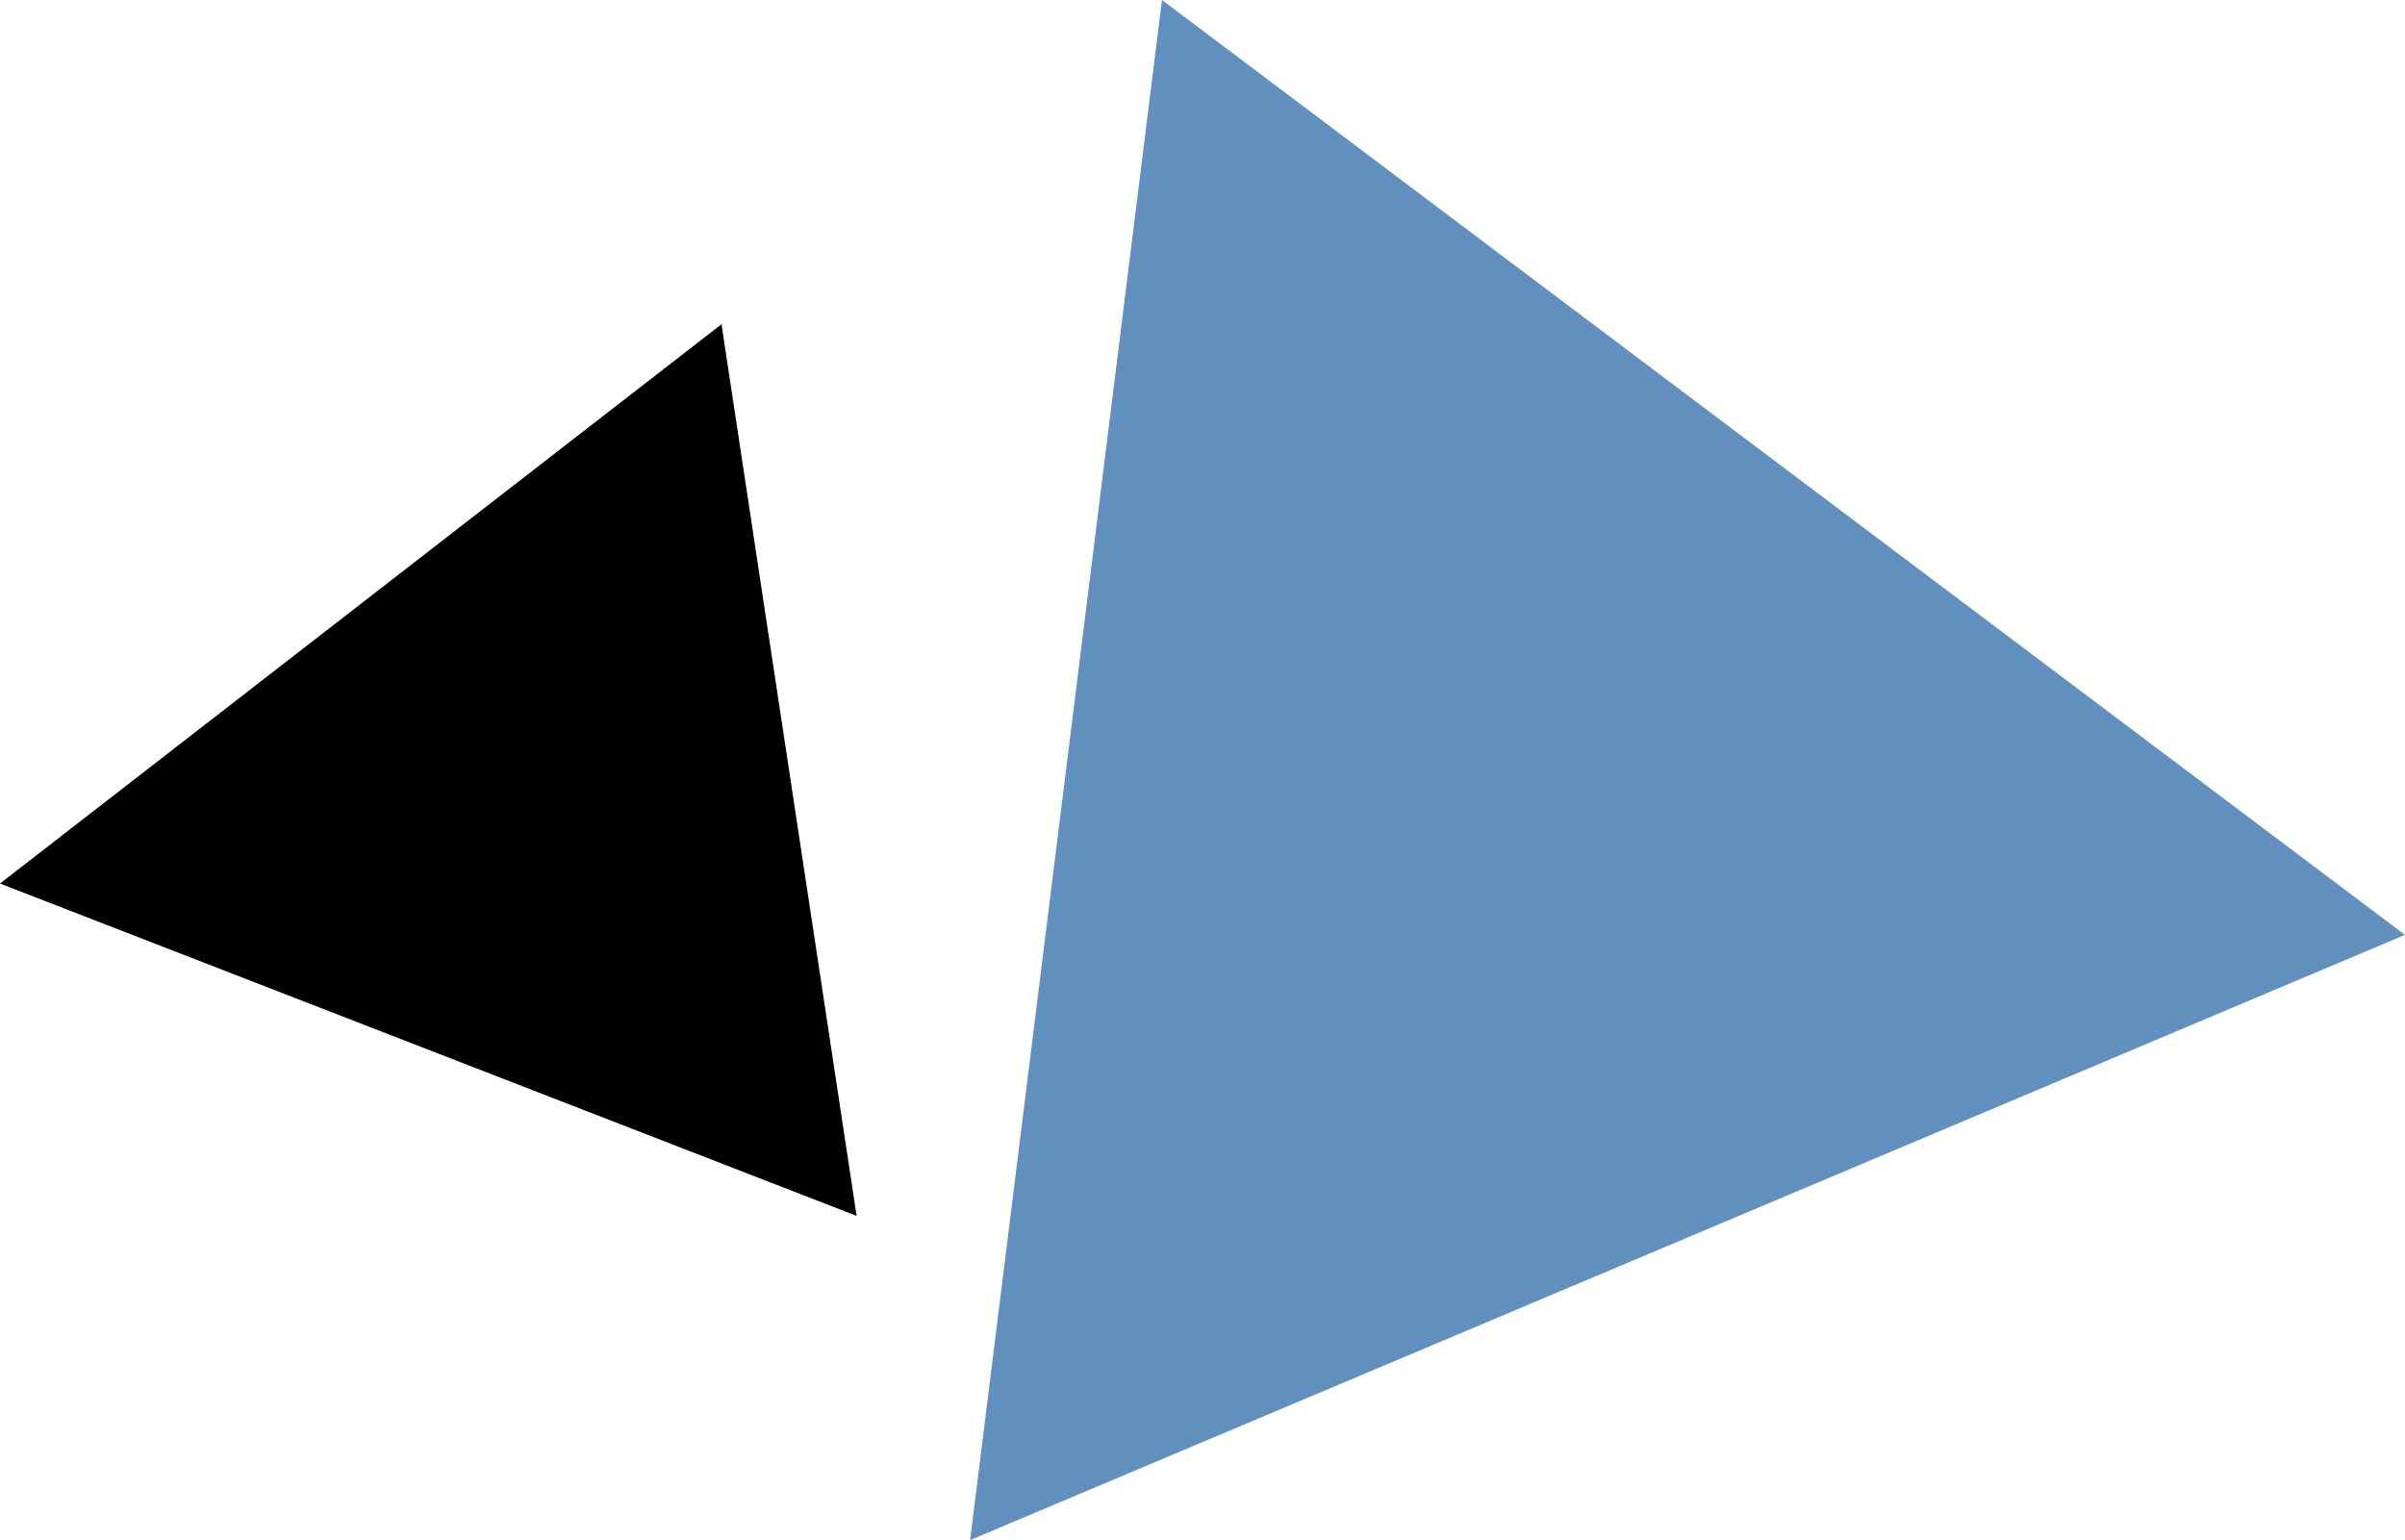 <?xml version="1.0" encoding="utf-8"?>
<!-- Generator: Adobe Illustrator 21.0.0, SVG Export Plug-In . SVG Version: 6.00 Build 0)  -->
<svg version="1.1" id="グループ_3" xmlns="http://www.w3.org/2000/svg" xmlns:xlink="http://www.w3.org/1999/xlink" x="0px"
	 y="0px" viewBox="0 0 89 57" style="enable-background:new 0 0 89 57;" xml:space="preserve">
<style type="text/css">
	.st0{fill:#6290BE;}
</style>
<path id="多角形_4_黒" d="M0,32.7L26.7,12l5,33L0,32.7z"/>
<path id="多角形_4_のコピー" class="st0" d="M89,34.6L35.9,57L43,0L89,34.6z"/>
</svg>
